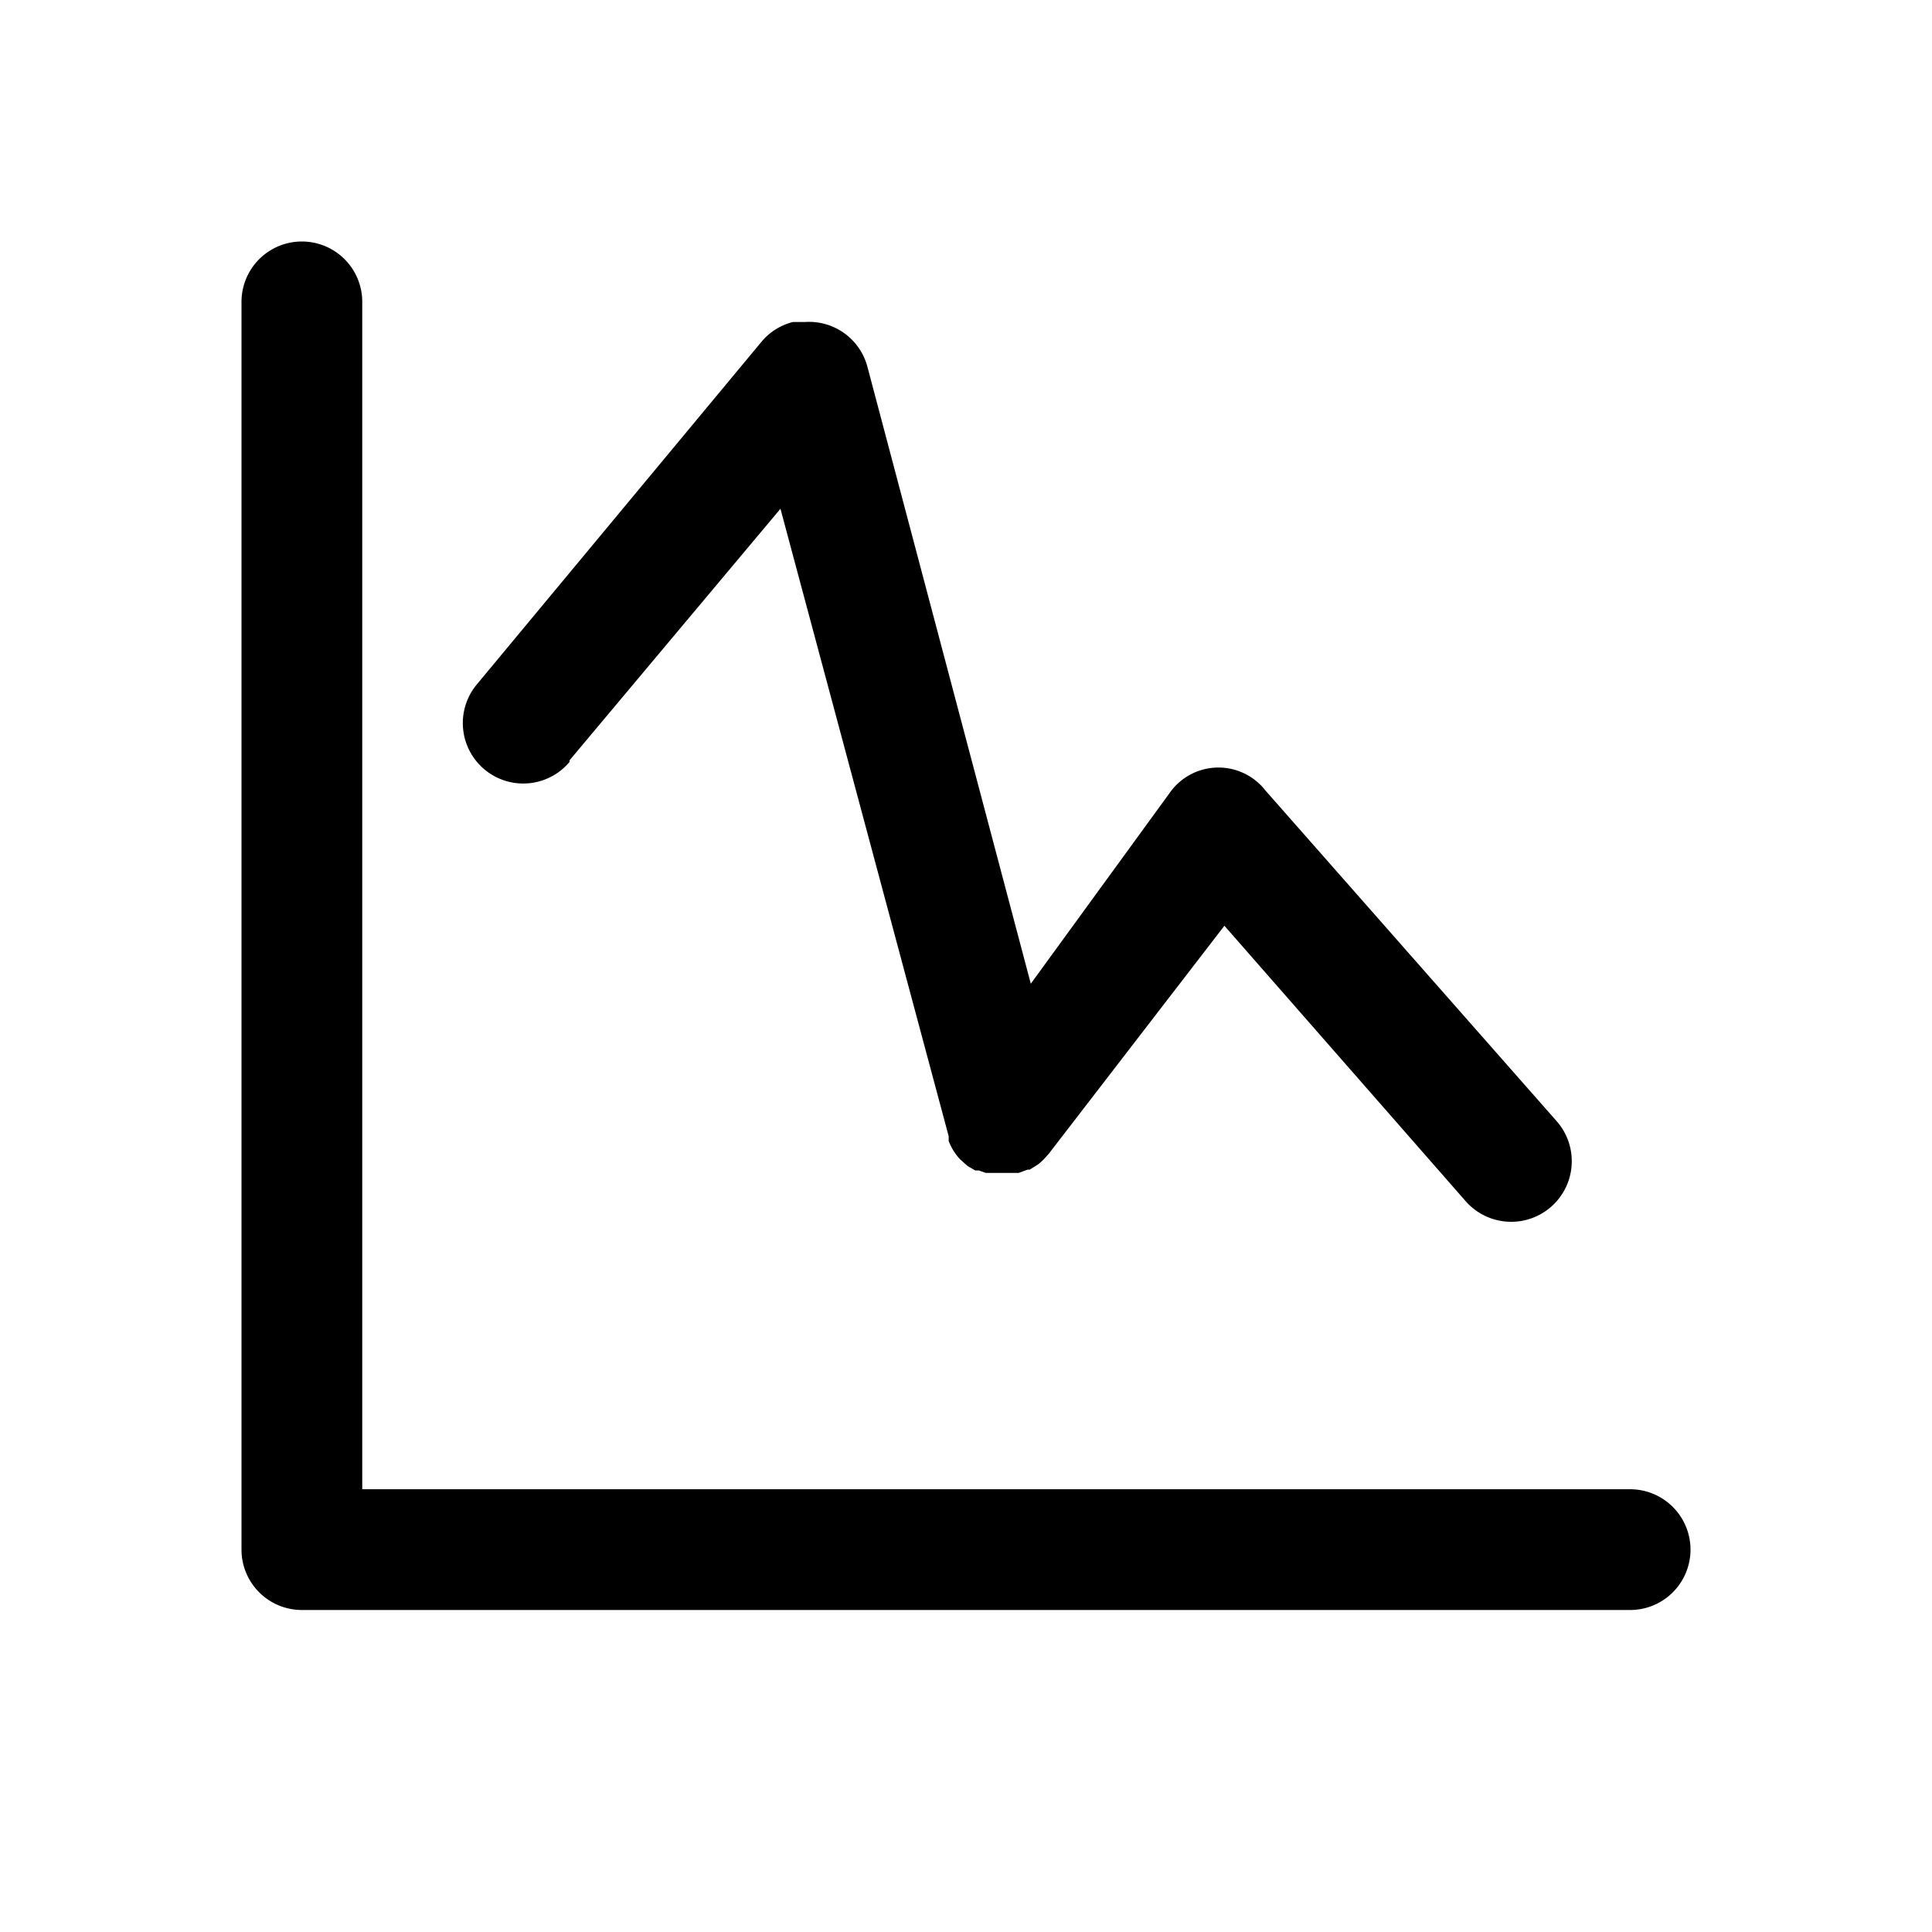 <svg xmlns="http://www.w3.org/2000/svg" width="24" height="24" fill="currentColor" role="img" viewBox="0 0 48 48"><path d="M14.15 18.89l5.24-6.25 4.18 15.59v.12a1.49 1.49 0 00.12.24 1.48 1.48 0 00.16.21l.19.17.19.11h.09l.17.06h.82l.22-.08h.05l.21-.13a1.49 1.49 0 00.19-.18l.08-.09L30.42 23l6 6.85a1.5 1.5 0 002.25-2l-7.23-8.21a1.48 1.48 0 00-2.38.06l-3.45 4.74-4.06-15.33A1.5 1.5 0 0020 8h-.3a1.49 1.49 0 00-.78.49L11.85 17a1.5 1.5 0 002.3 1.93z"/><path d="M40.5 37H9V7.5a1.5 1.5 0 00-3 0v31A1.5 1.5 0 007.5 40h33a1.5 1.5 0 100-3z"/></svg>